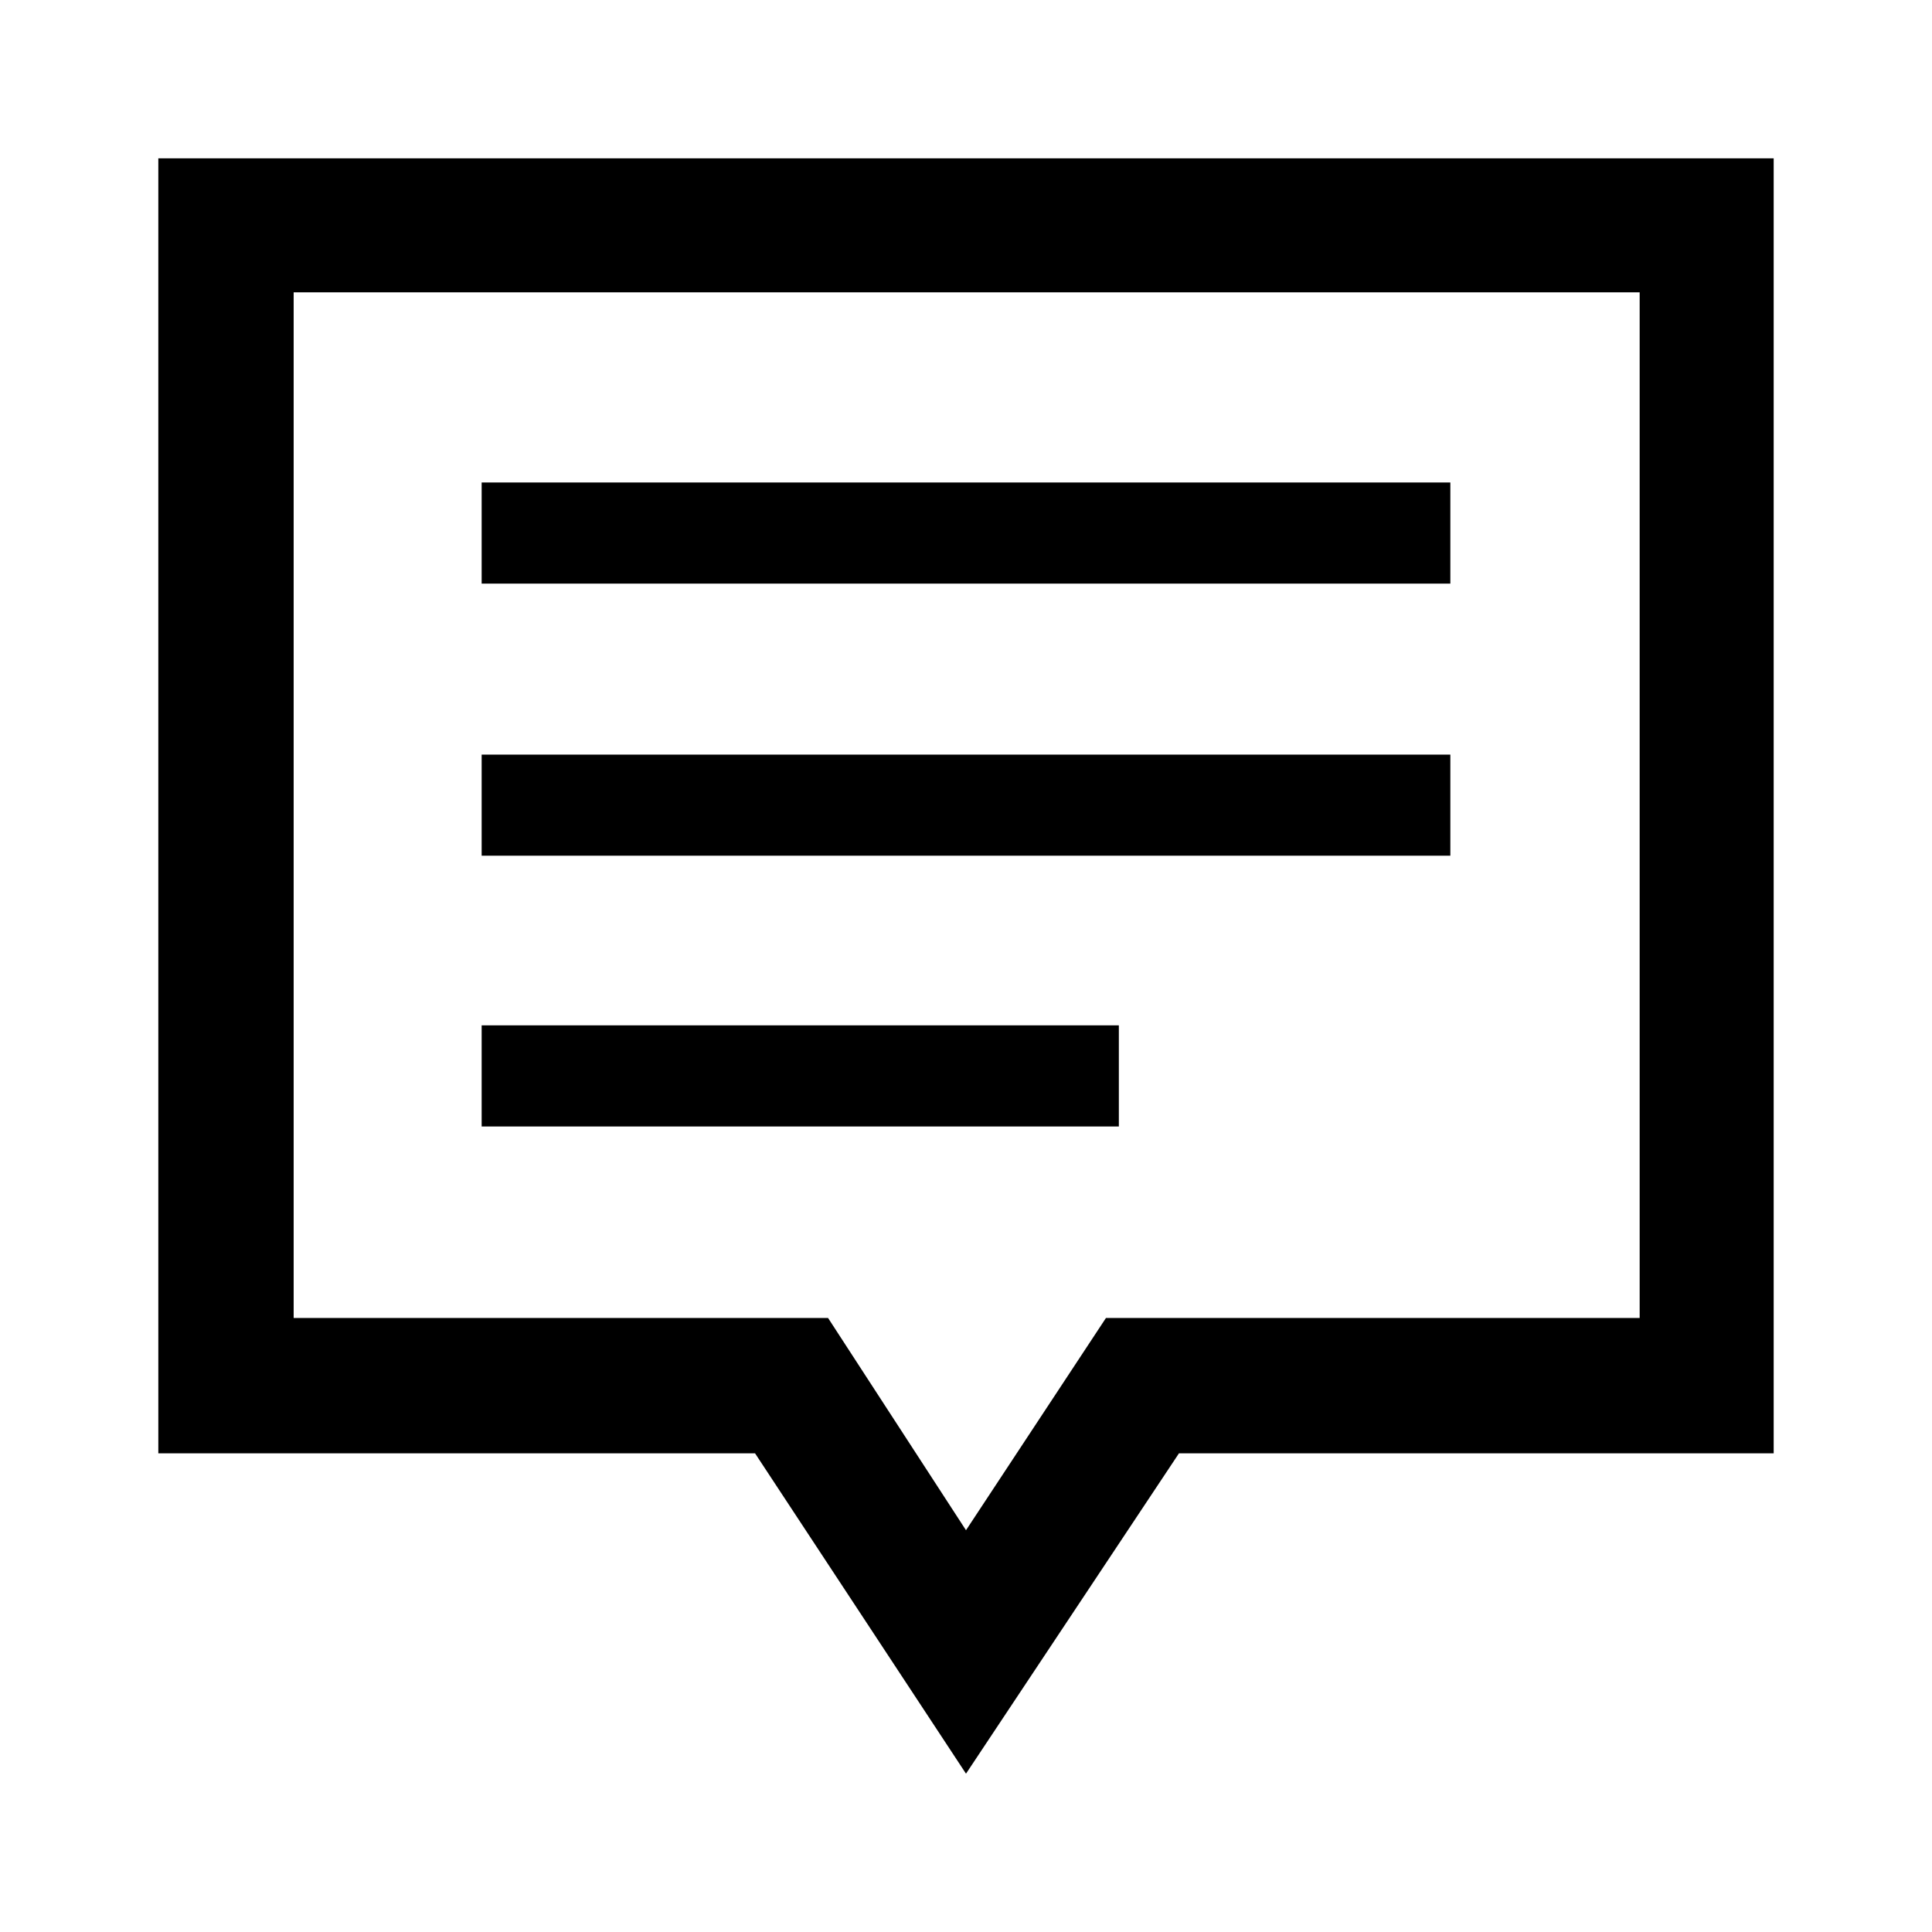 <svg xmlns="http://www.w3.org/2000/svg" height="40" viewBox="0 -960 960 960" width="40"><path d="M239.33-400.26h316.62v-50.25H239.33v50.25Zm0-134.54h481.34v-50.25H239.33v50.25Zm0-135.2h481.34v-50.26H239.33V-670ZM480-78.67 375.18-237.85H78.67v-643.48h802.66v643.48H585.82L480-78.67Zm0-120.97 69.54-105.46h265.2v-509.64H145.92v509.64h265.54L480-199.64Zm0-360.28Z"/></svg>